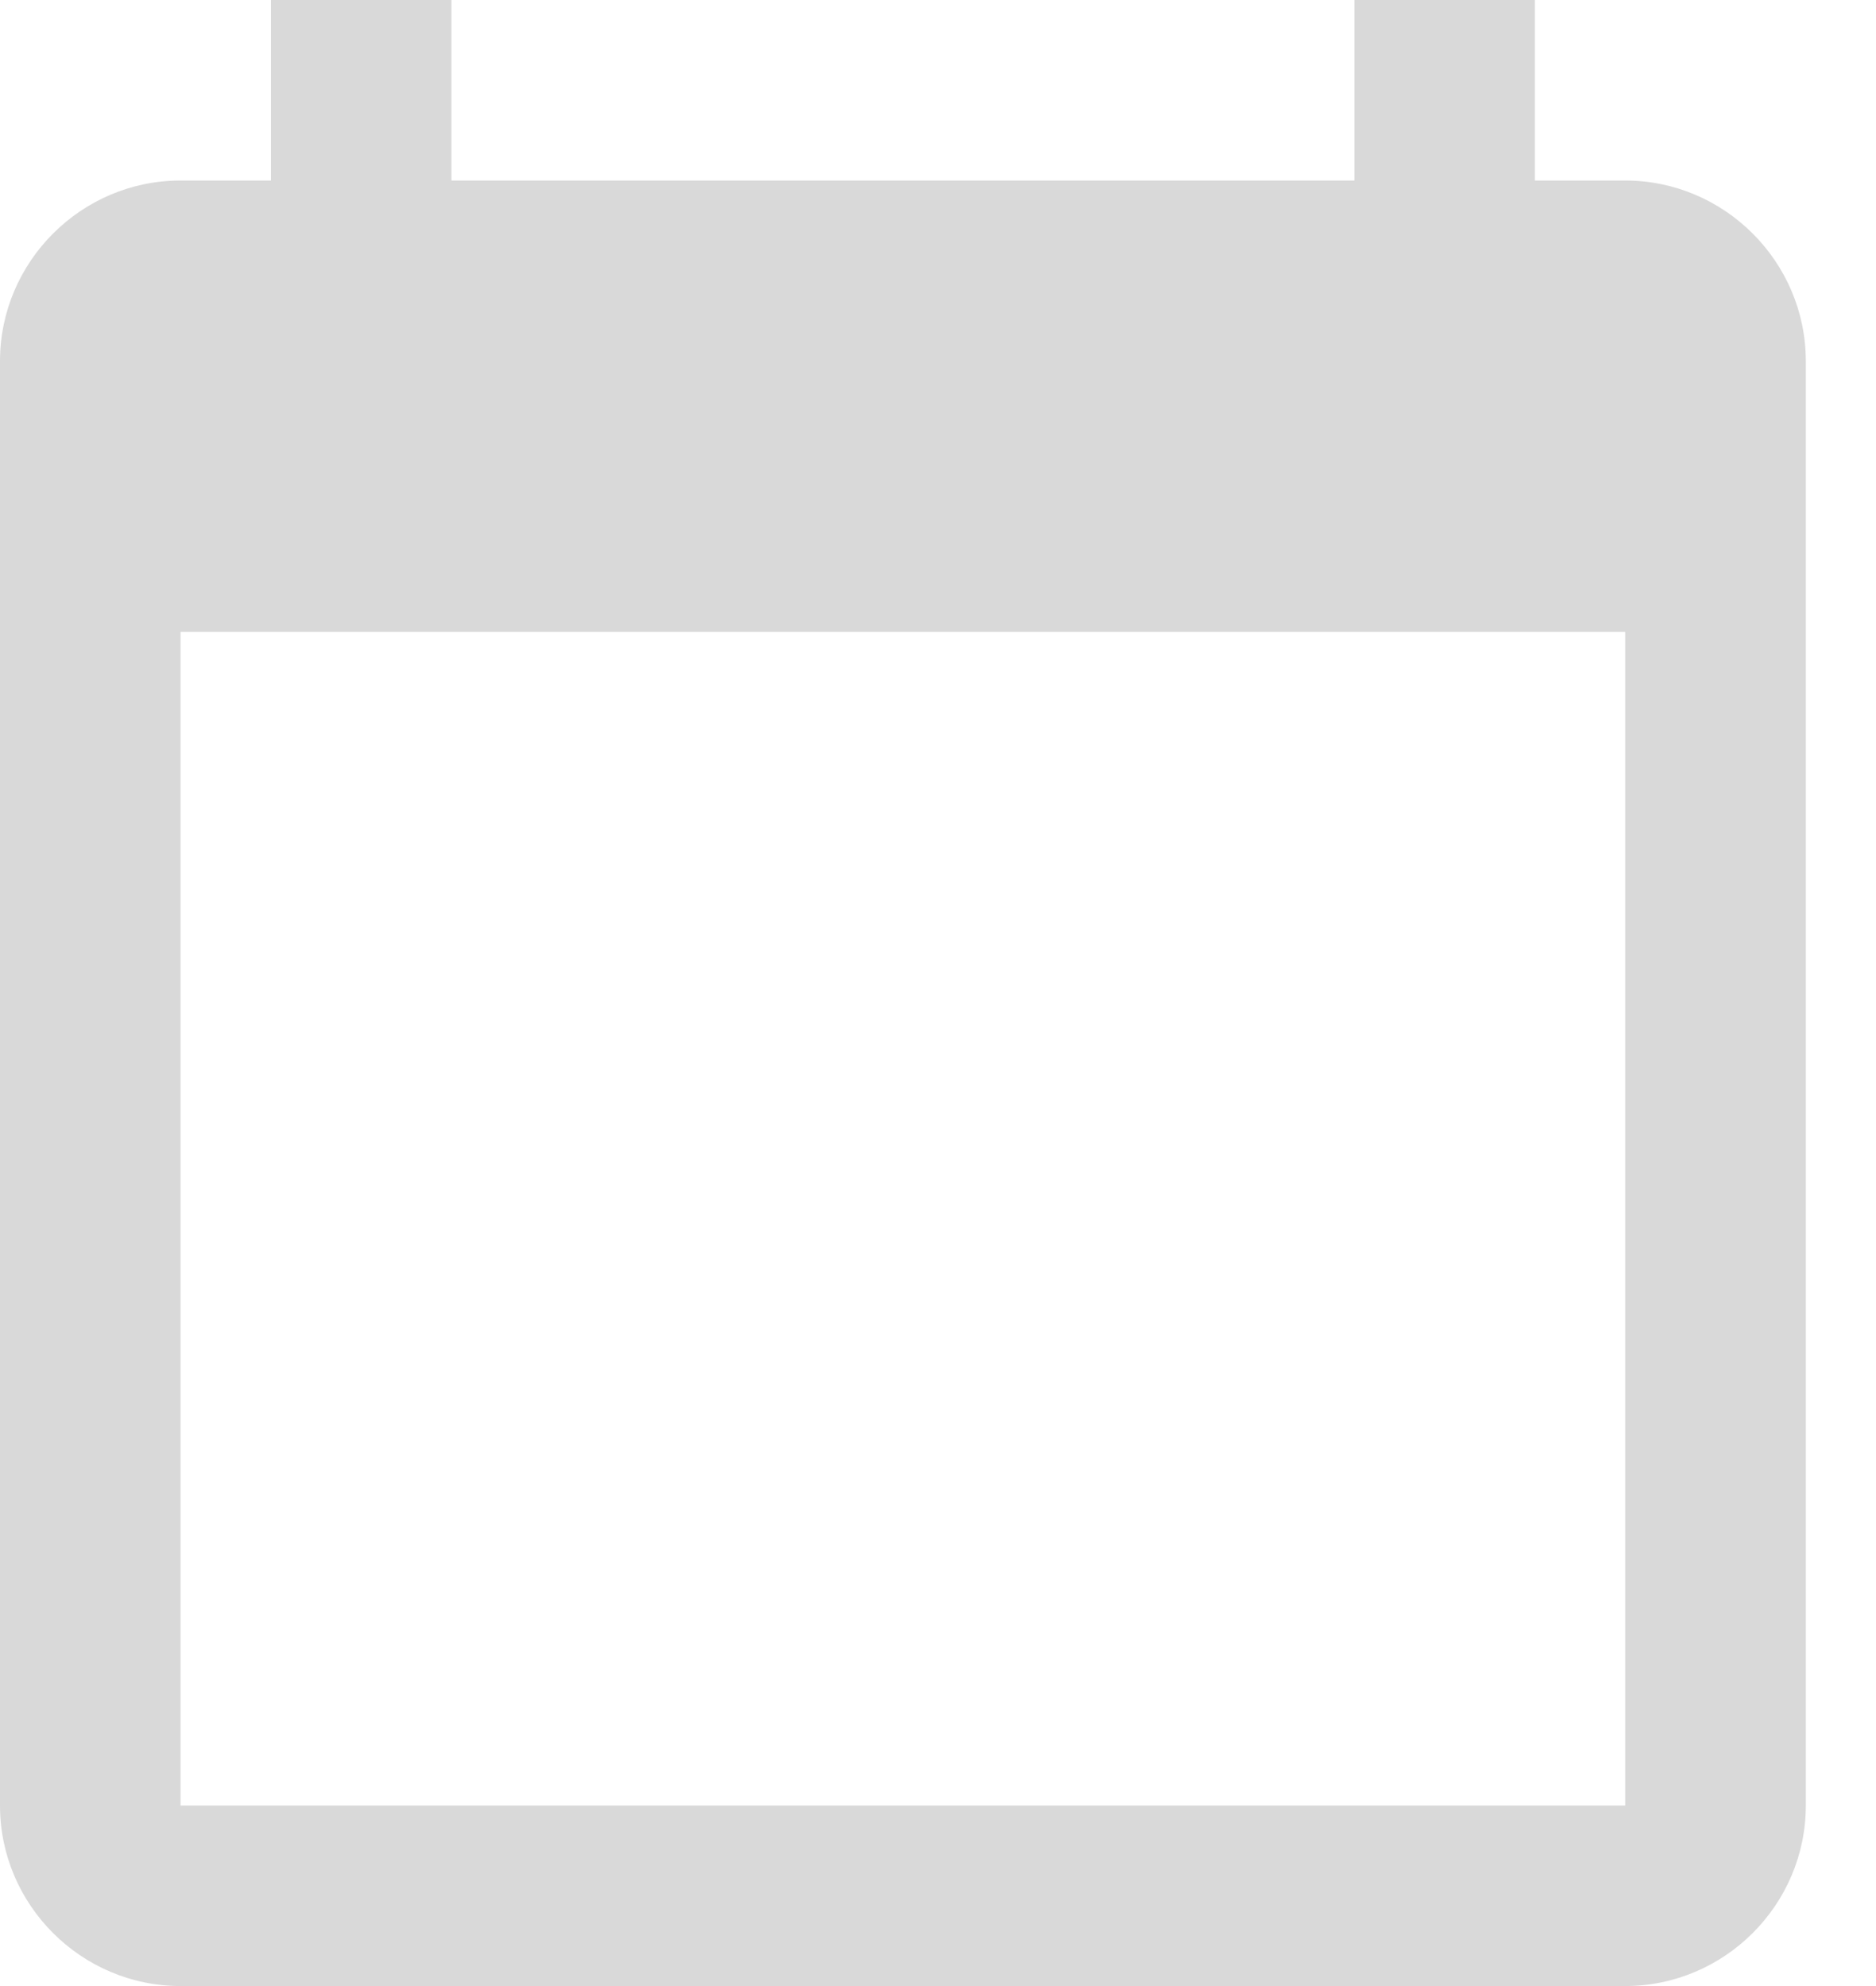 <svg width="17" height="18" viewBox="0 0 17 18" fill="none" xmlns="http://www.w3.org/2000/svg">
  <path d="M14.727 1.636H13.909V0H12.273V1.636H4.091V0H2.455V1.636H1.636C0.736 1.636 0 2.373 0 3.273V16.364C0 17.264 0.736 18 1.636 18H14.727C15.627 18 16.364 17.264 16.364 16.364V3.273C16.364 2.373 15.627 1.636 14.727 1.636ZM14.727 16.364H1.636V5.727H14.727V16.364Z" fill="#D9D9D9"/>
</svg>  